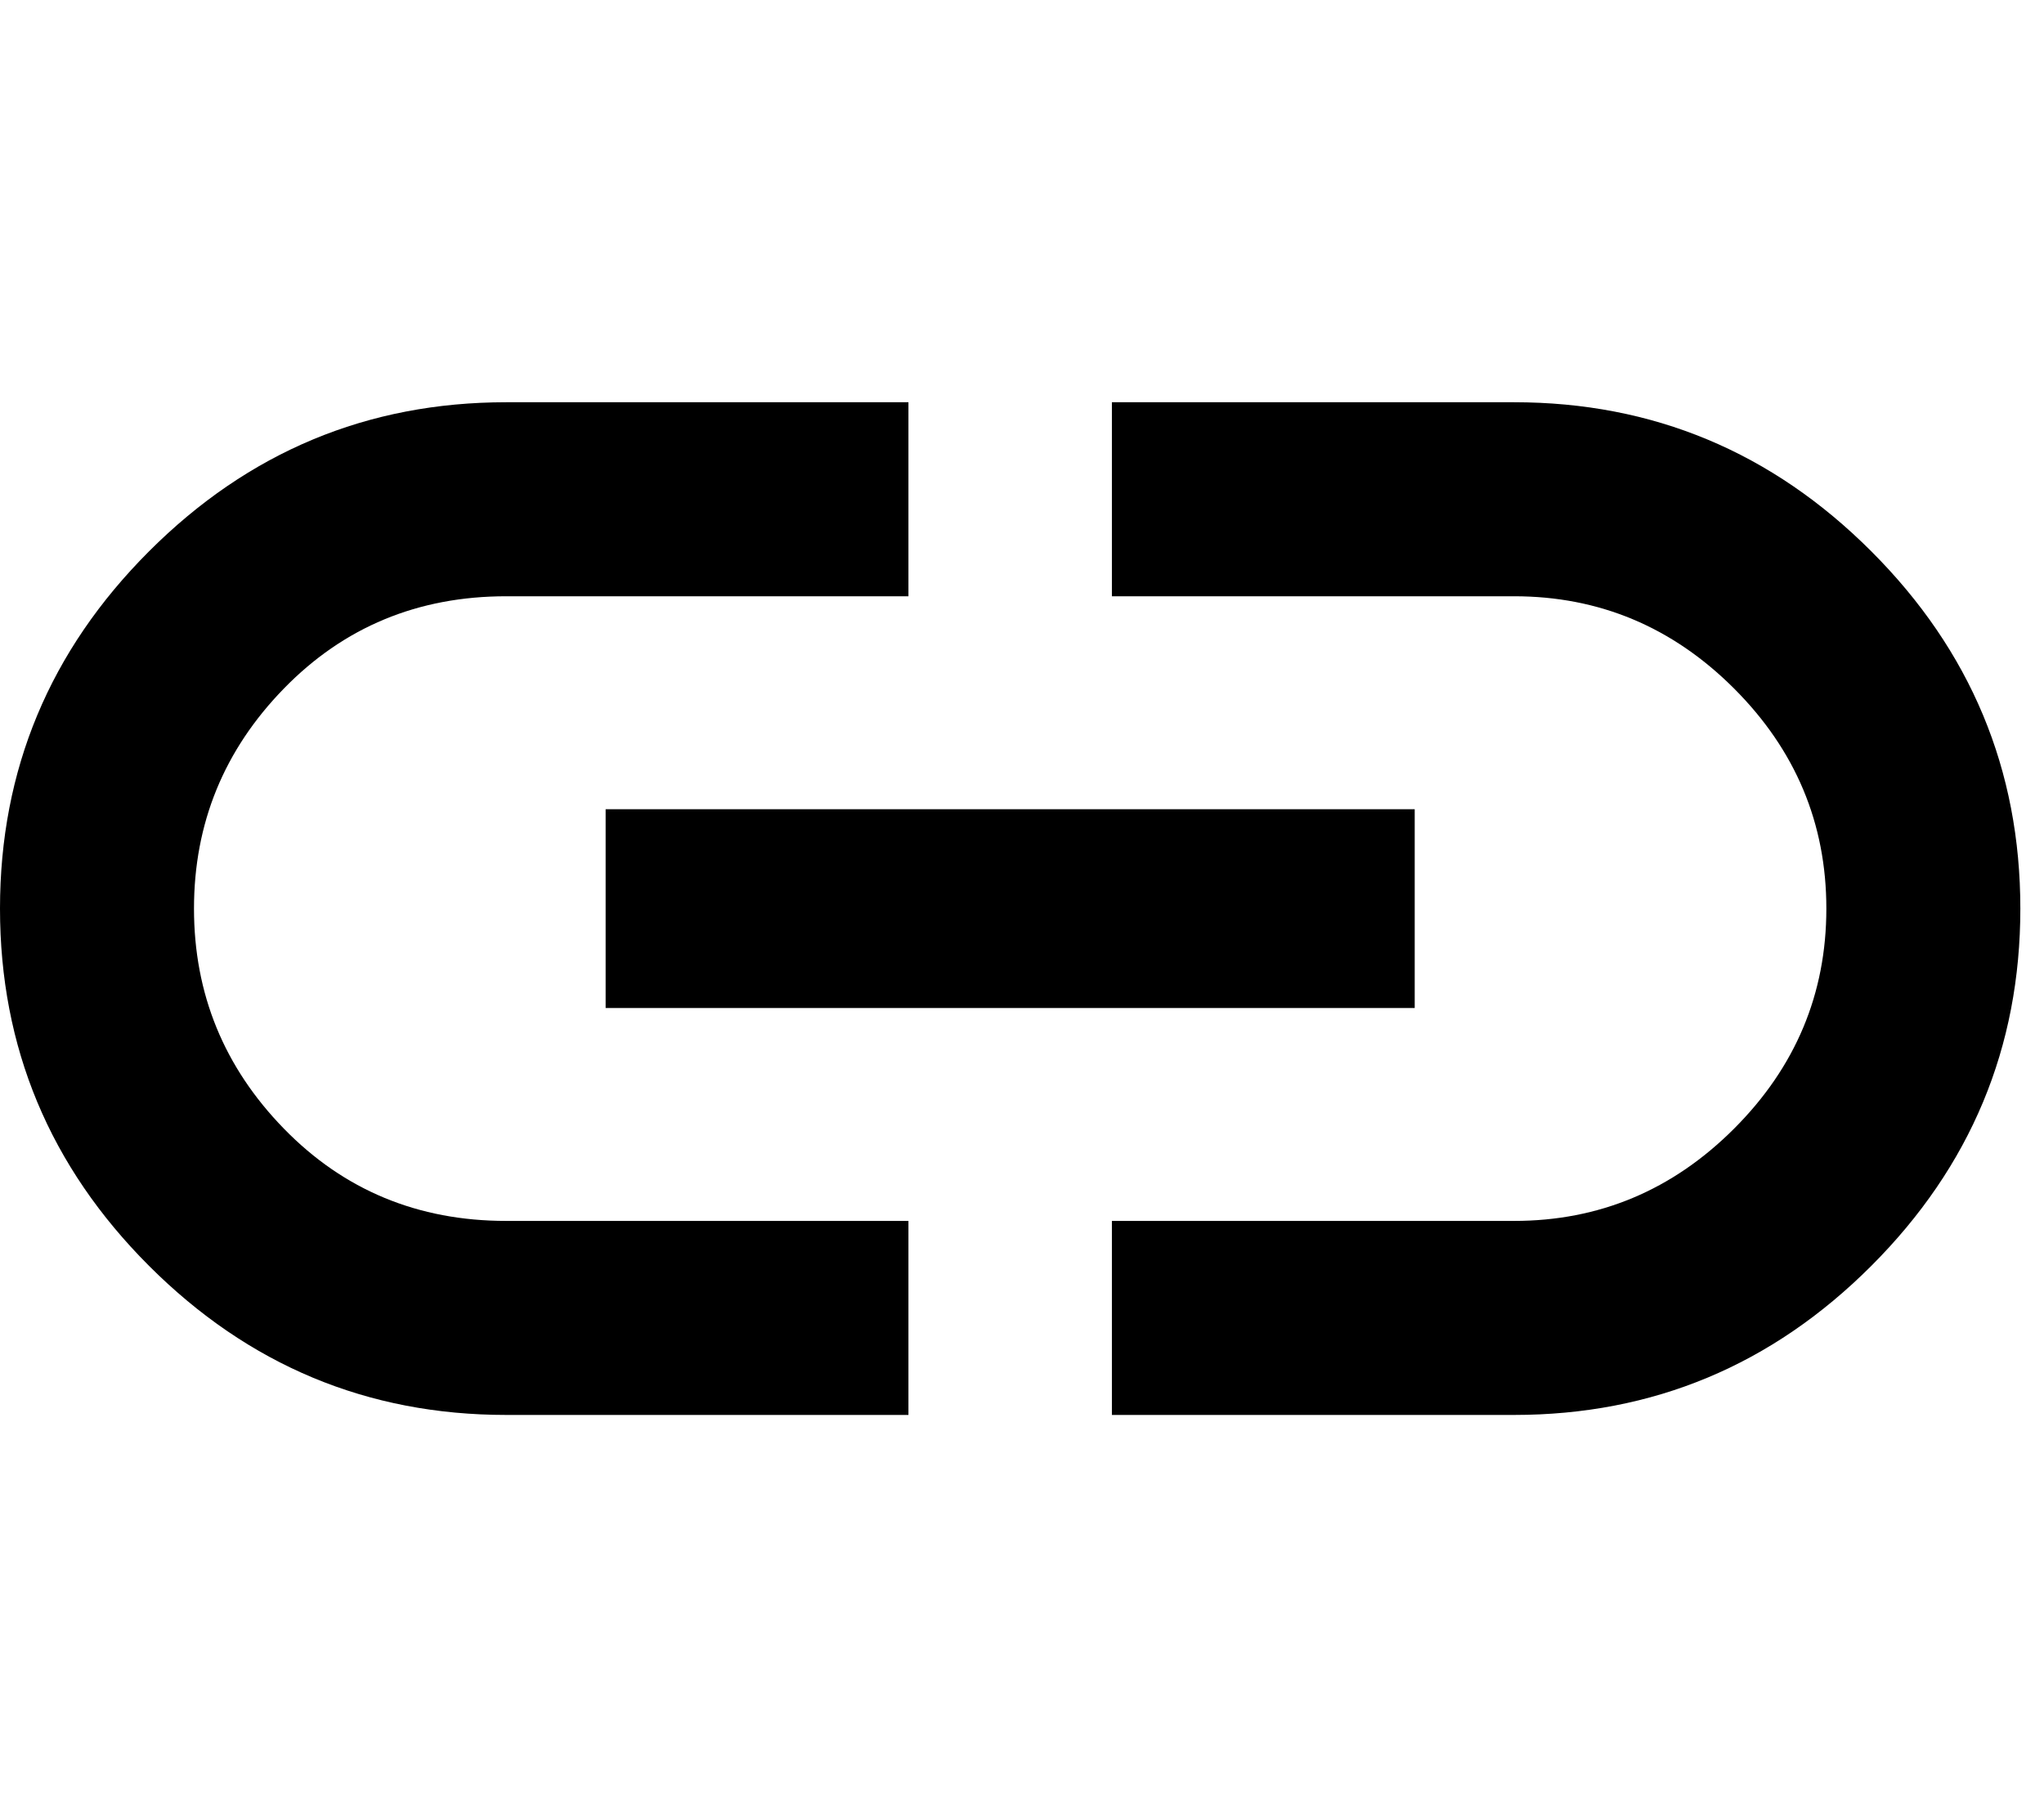 <svg xmlns="http://www.w3.org/2000/svg" xmlns:xlink="http://www.w3.org/1999/xlink" width="432" height="384" viewBox="0 0 432 384"><path fill="currentColor" d="M41 192q0 27 19 46.5t47 19.5h85v41h-85q-44 0-75.5-31.5T0 192t31.5-75.5T107 85h85v41h-85q-28 0-47 19.5T41 192m87 21v-42h171v42zM320 85q44 0 75.5 31.5T427 192t-31.5 75.5T320 299h-85v-41h85q27 0 46.5-19.5T386 192t-19.5-46.5T320 126h-85V85z"/></svg>